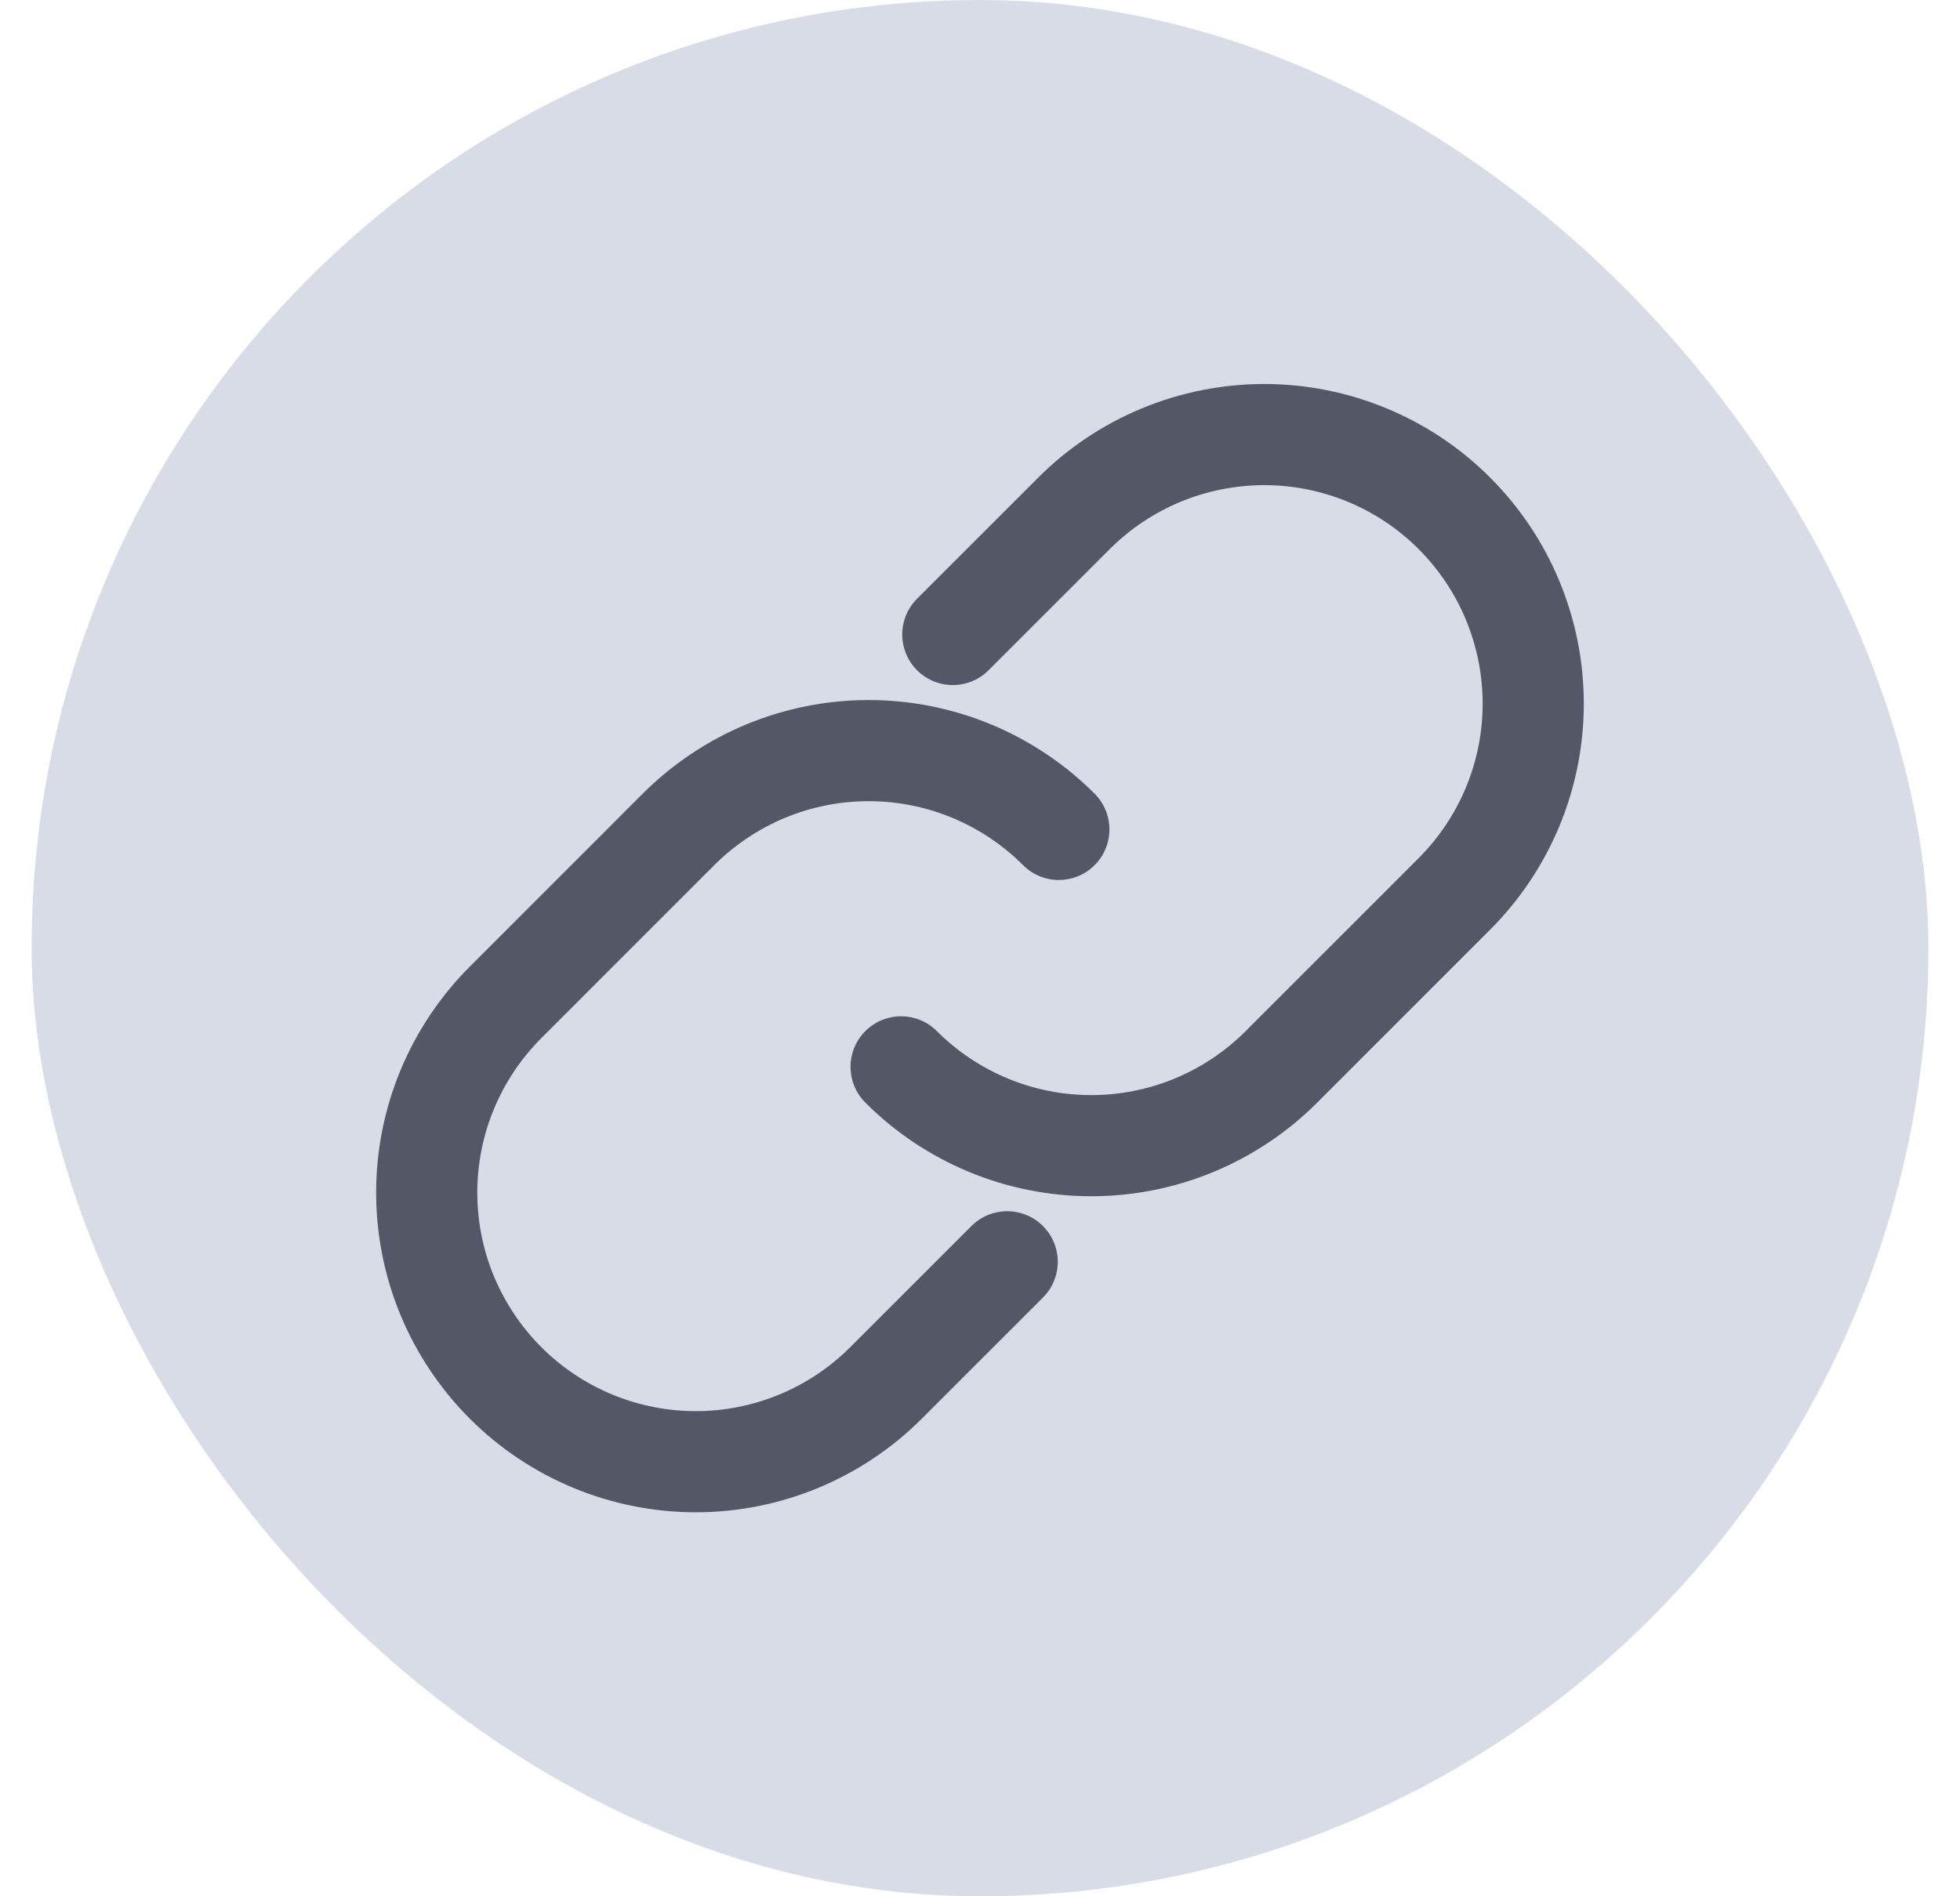 <svg fill="none" height="30" viewBox="0 0 31 30" width="31" xmlns="http://www.w3.org/2000/svg"><rect fill="#d8dce7" height="30" rx="15" width="30" x=".5"/><g stroke="#545866" stroke-linecap="round" stroke-linejoin="round" stroke-width="1.6"><path d="m15.07 10.038 1.915-1.915c.395-.396.864-.709 1.38-.923s1.07-.324 1.629-.325c.559-0 1.112.11 1.629.324s.986.527 1.381.923.709.865.922 1.381c.214.517.324 1.07.324 1.629s-.11 1.113-.324 1.629c-.214.516-.528.986-.923 1.381l-2.735 2.736c-.395.395-.864.709-1.38.923s-1.069.324-1.628.324c-.559 0-1.112-.11-1.628-.324-.516-.214-.985-.527-1.38-.923"/><path d="m15.93 19.962-1.915 1.915c-.395.396-.864.709-1.38.923-.516.214-1.07.325-1.629.325-.559 0-1.112-.11-1.629-.324-.516-.214-.986-.527-1.381-.923-.395-.395-.709-.865-.923-1.381-.214-.517-.324-1.07-.324-1.629s.11-1.113.324-1.629c.214-.516.528-.986.923-1.381l2.735-2.736c.395-.395.864-.709 1.38-.923s1.069-.324 1.628-.324c.559 0 1.112.11 1.628.324s.985.527 1.38.923"/></g></svg>